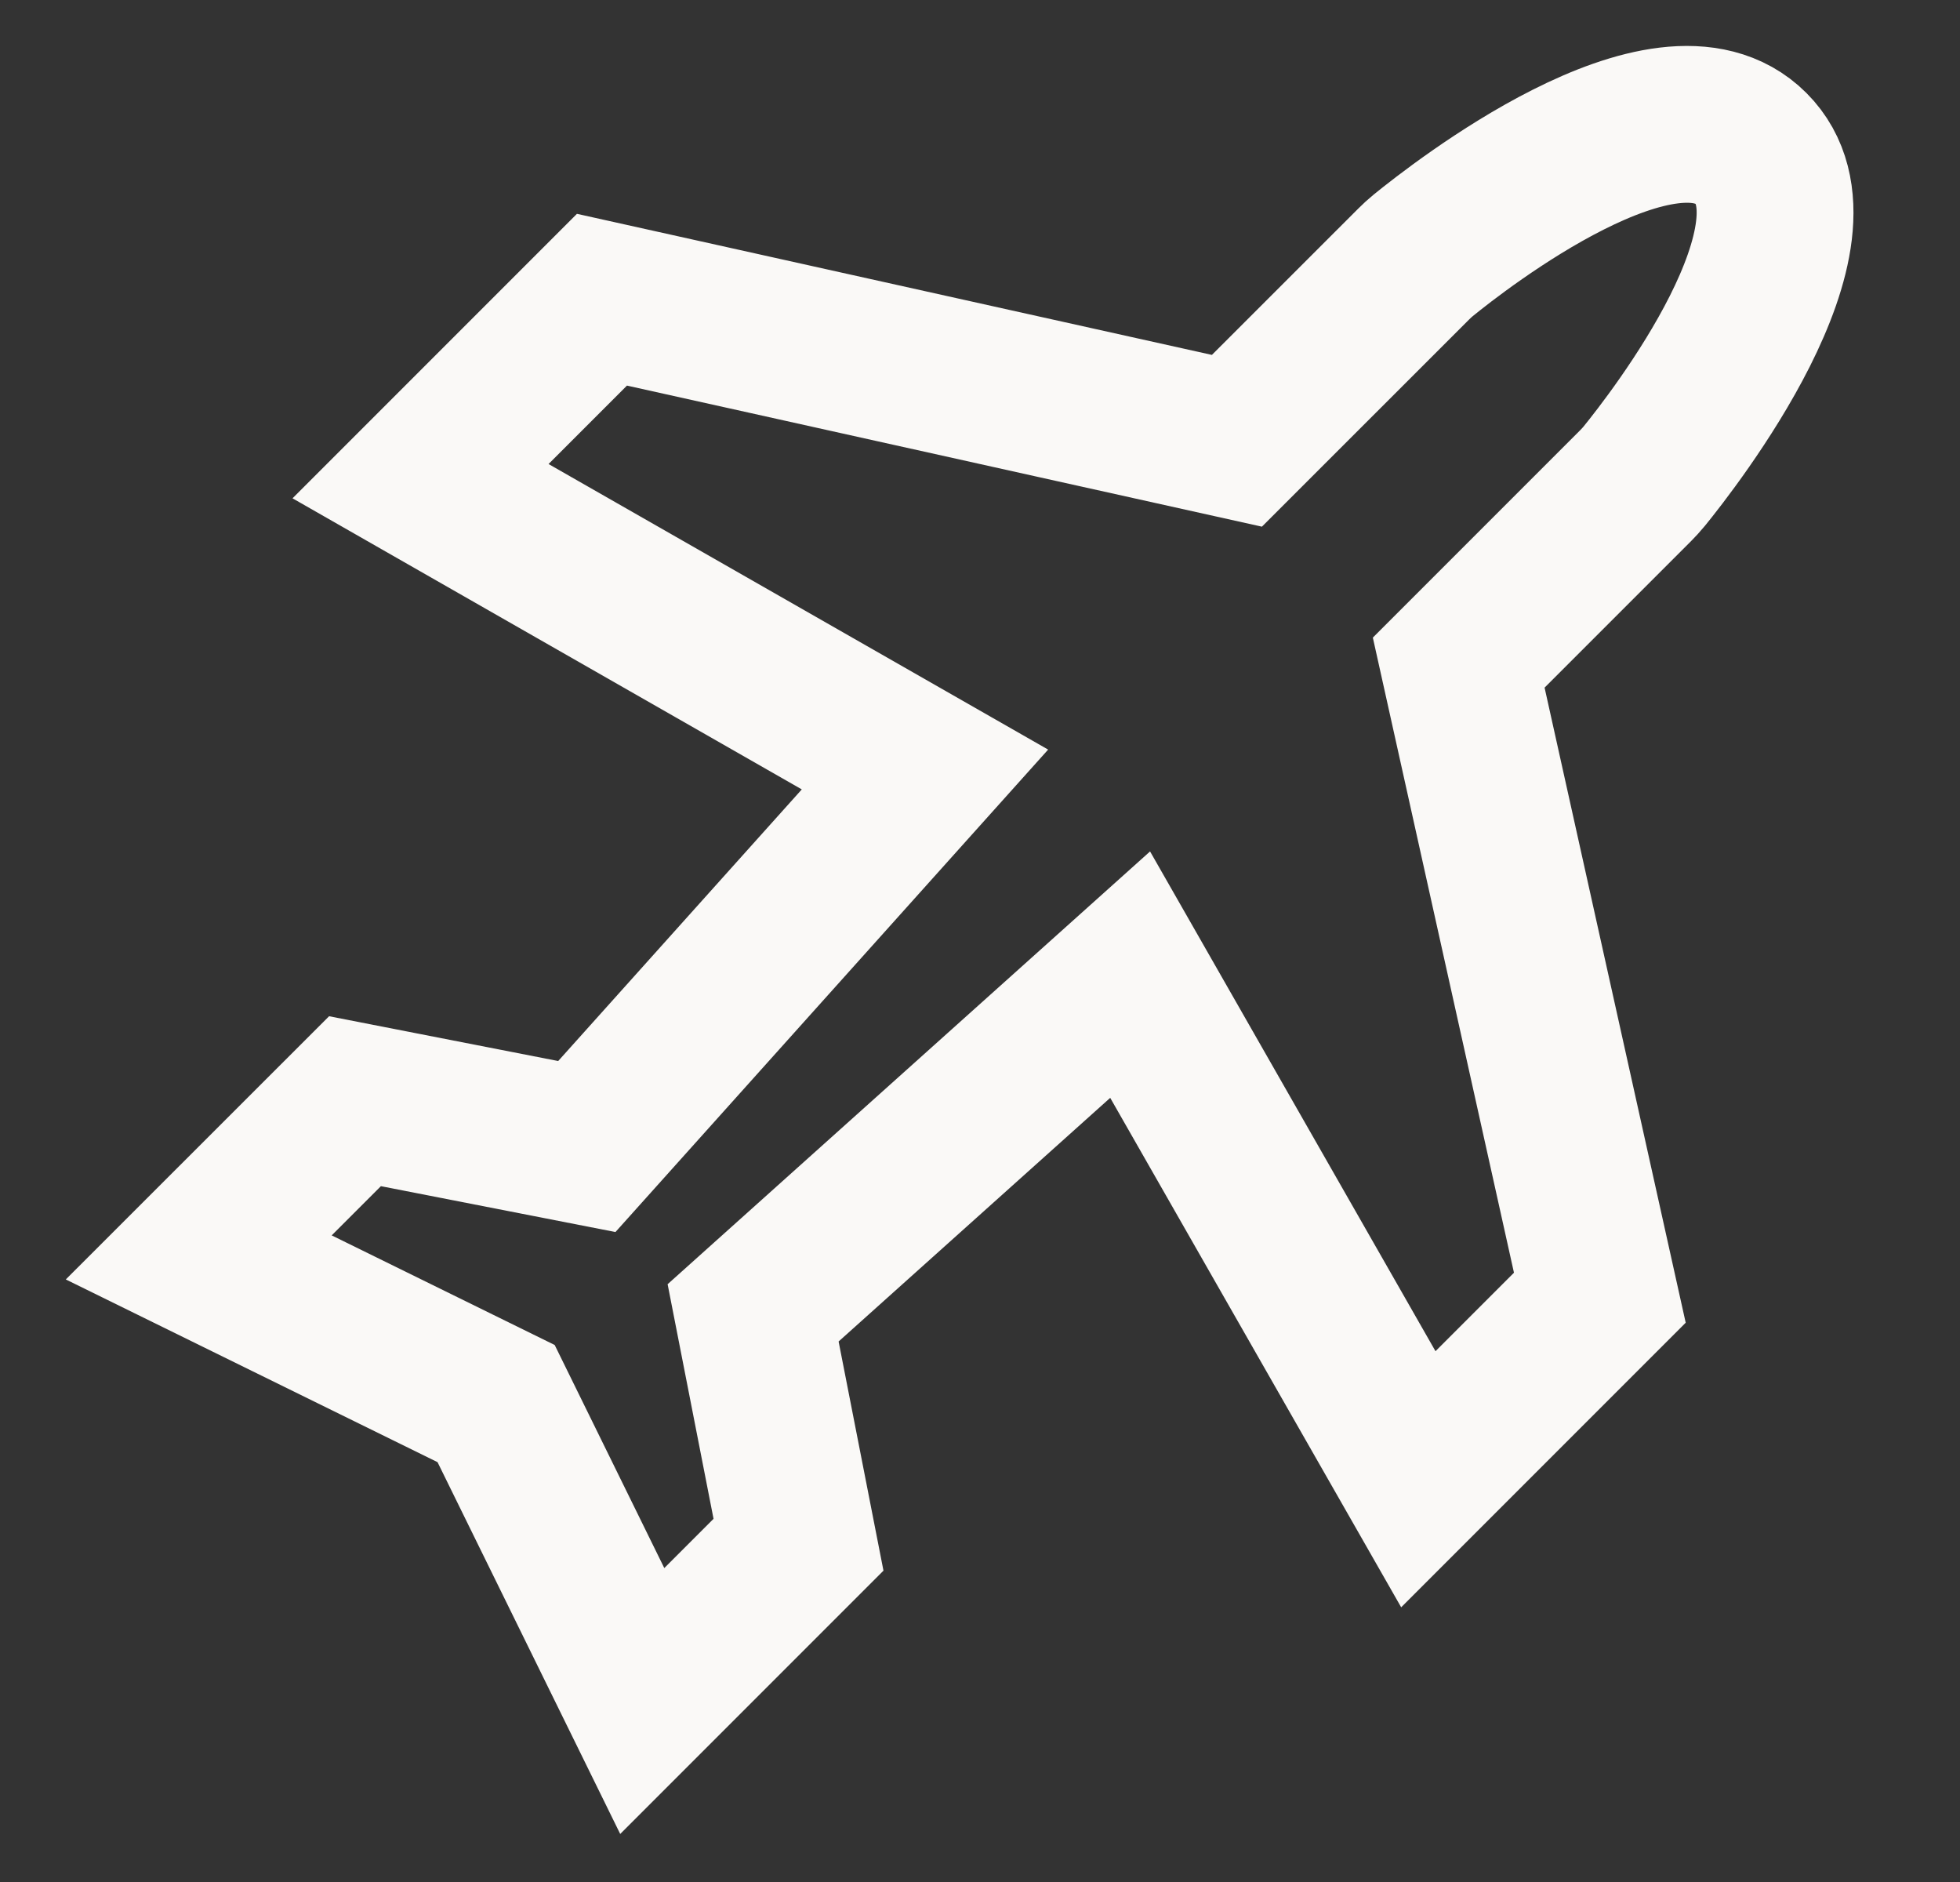 <svg width="25" height="24" viewBox="0 0 25 24" fill="none" xmlns="http://www.w3.org/2000/svg">
<rect x="0" y="0" width="25" height="24" fill="#333333" stroke="none"/>
<path d="M5.364 6.136L7.678 3.822L15.777 5.621L18.033 3.366C18.072 3.327 18.111 3.291 18.154 3.256C18.596 2.896 21.255 0.814 22.334 1.893C23.413 2.972 21.331 5.632 20.972 6.073C20.937 6.116 20.9 6.155 20.861 6.195L18.606 8.45L20.406 16.549L18.091 18.864L14.415 12.429L9.606 16.742L10.185 19.699L8.192 21.692L6.328 17.899L2.535 16.035L4.528 14.043L7.485 14.621L11.798 9.813L5.364 6.136Z" stroke="#FAF9F7" stroke-width="2"/>
</svg>
